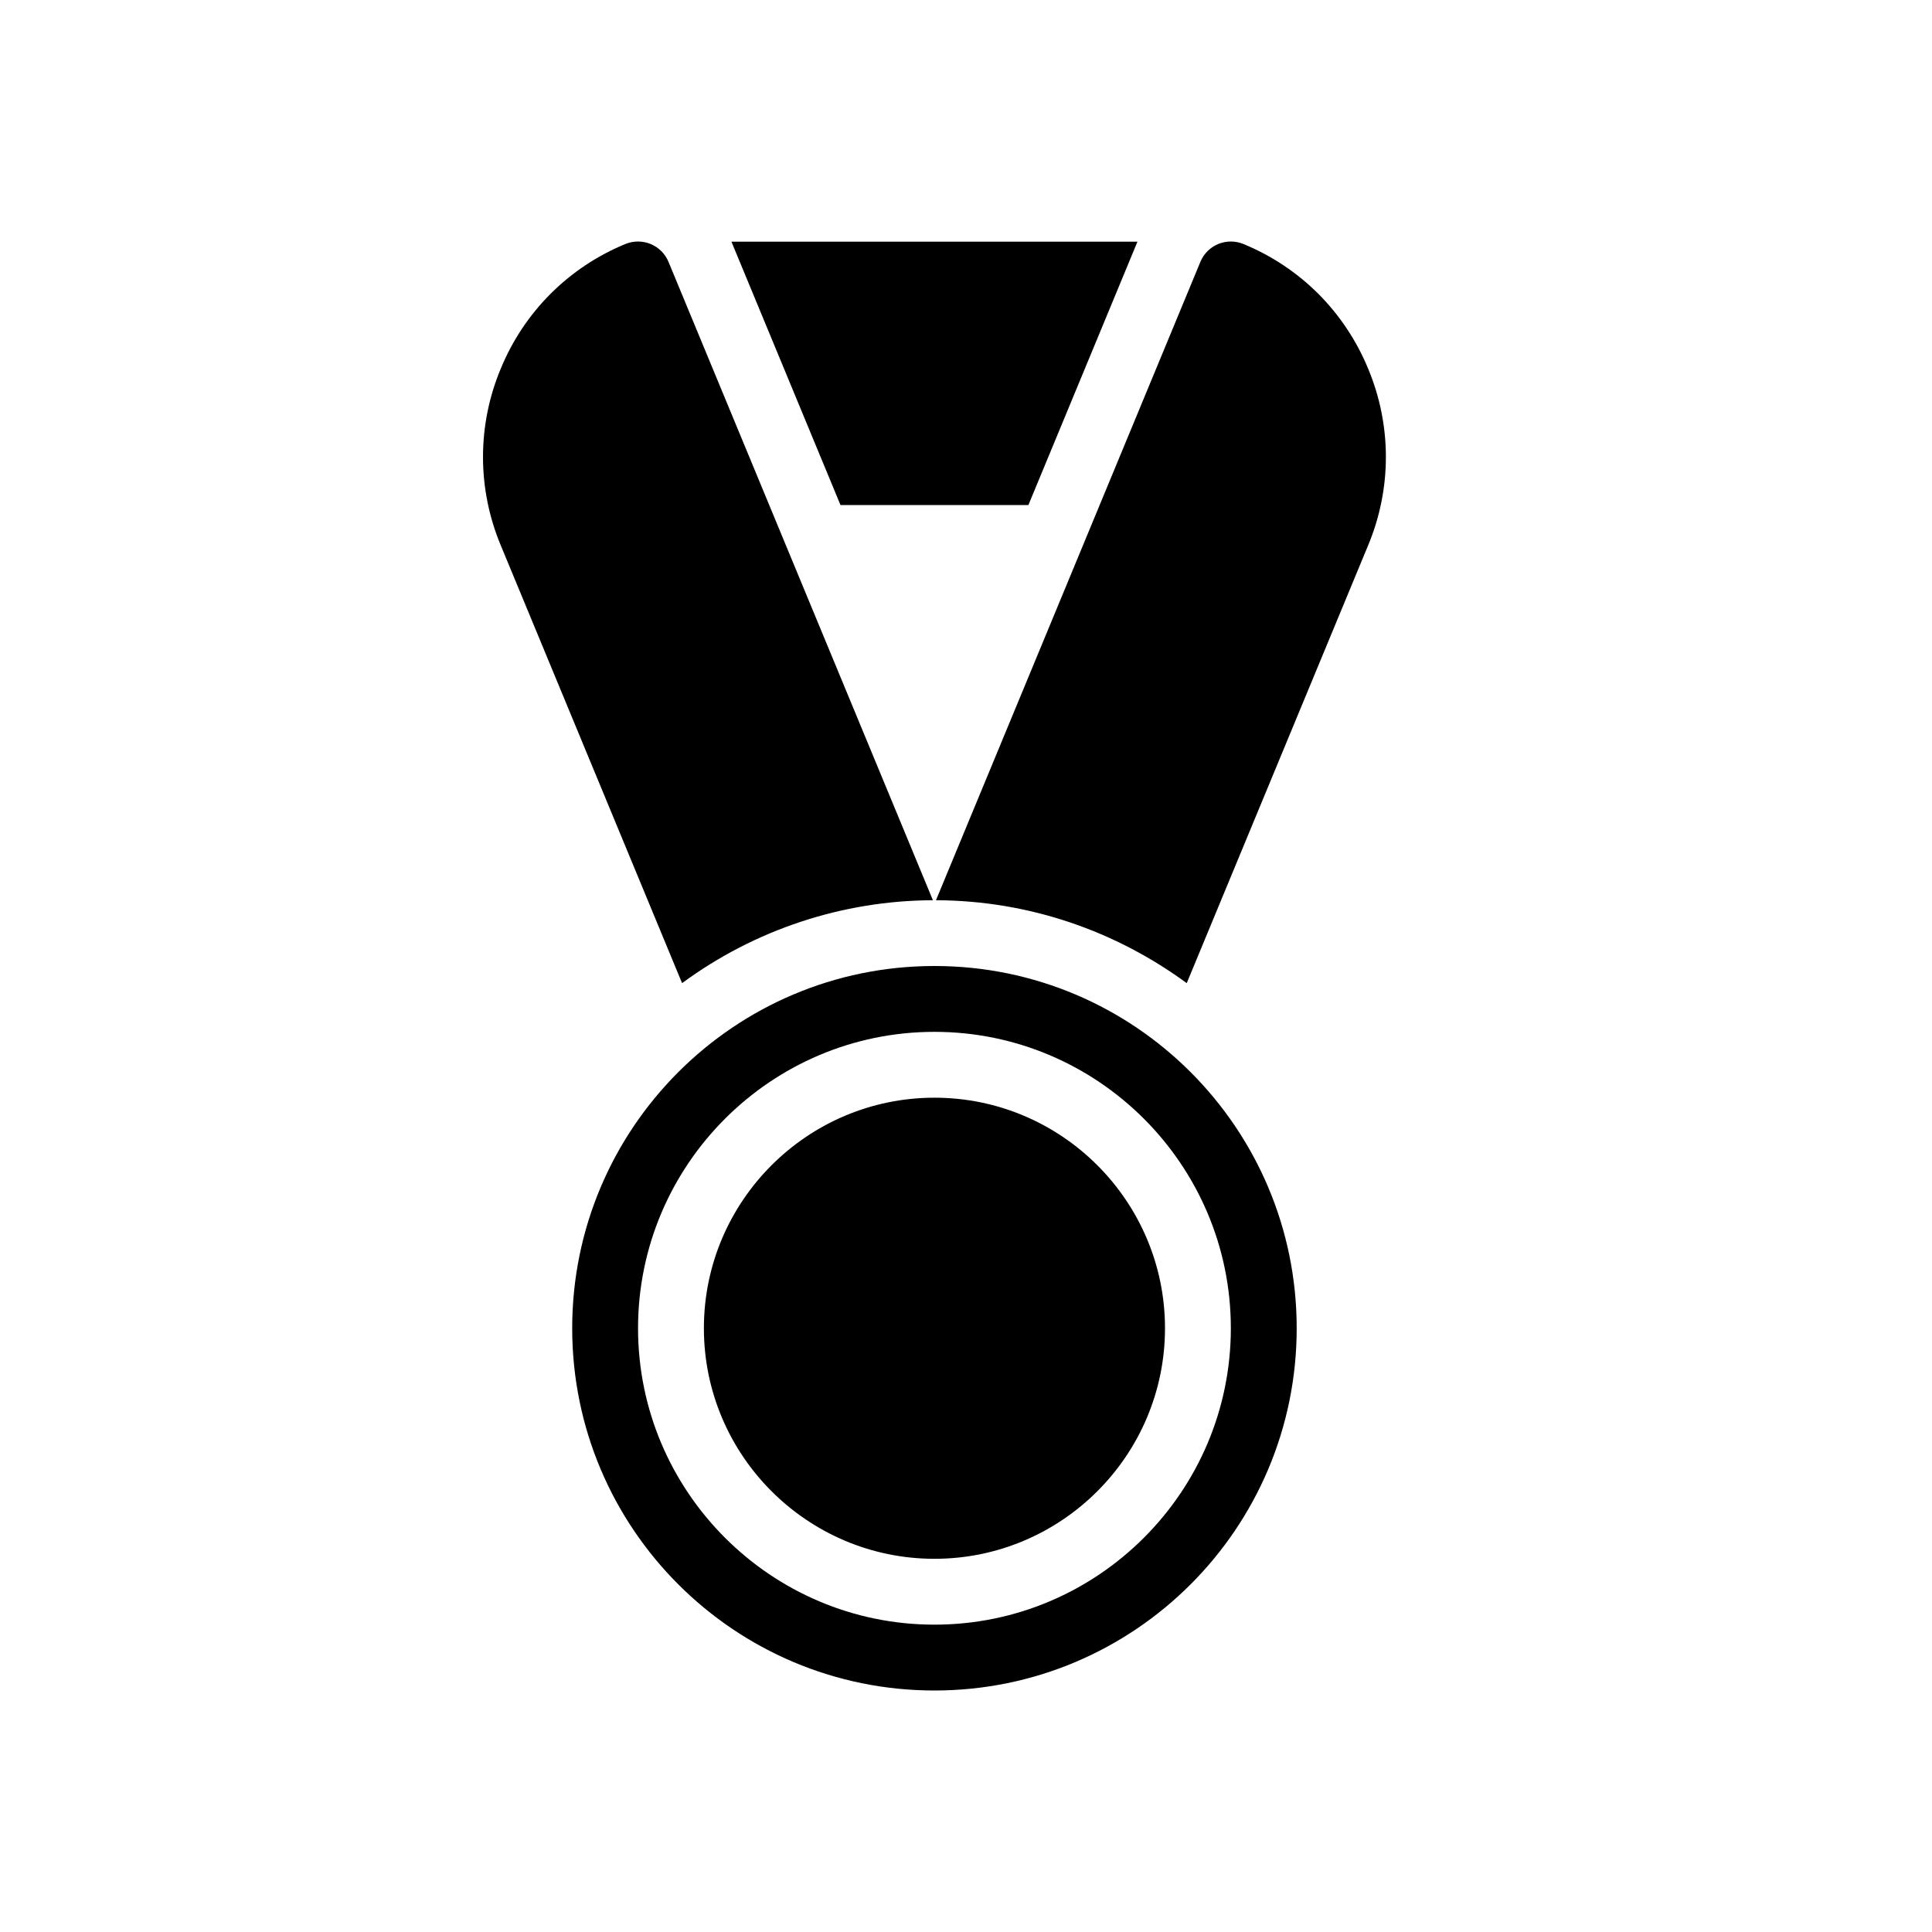 <svg width="24" height="24" viewBox="0 0 24 24"  xmlns="http://www.w3.org/2000/svg">
<path d="M10.441 6.274L9.086 3.002H14.13L12.775 6.274H10.441ZM11.589 11.183L8.304 3.252C8.262 3.152 8.183 3.073 8.082 3.031C7.982 2.99 7.87 2.99 7.769 3.031C7.421 3.174 7.105 3.384 6.839 3.65C6.573 3.916 6.363 4.233 6.22 4.581C6.075 4.928 6 5.3 6 5.677C6 6.053 6.075 6.425 6.22 6.773L8.473 12.213C9.376 11.548 10.467 11.187 11.589 11.183ZM16.996 4.581C16.853 4.233 16.642 3.916 16.377 3.65C16.11 3.384 15.794 3.174 15.446 3.031C15.346 2.99 15.233 2.99 15.133 3.031C15.033 3.073 14.953 3.152 14.912 3.252L11.627 11.183C12.792 11.187 13.867 11.571 14.742 12.213L16.996 6.773C17.141 6.425 17.216 6.053 17.216 5.677C17.216 5.3 17.141 4.928 16.996 4.581ZM11.608 13.636C10.029 13.636 8.744 14.921 8.744 16.5C8.744 18.079 10.029 19.364 11.608 19.364C13.187 19.364 14.472 18.079 14.472 16.5C14.472 14.921 13.187 13.636 11.608 13.636ZM16.108 16.5C16.108 18.985 14.093 21 11.608 21C9.123 21 7.108 18.985 7.108 16.5C7.108 14.015 9.123 12 11.608 12C14.093 12 16.108 14.015 16.108 16.5ZM15.29 16.5C15.29 14.47 13.638 12.818 11.608 12.818C9.578 12.818 7.926 14.47 7.926 16.5C7.926 18.53 9.578 20.182 11.608 20.182C13.638 20.182 15.29 18.53 15.29 16.5Z" />
</svg>
